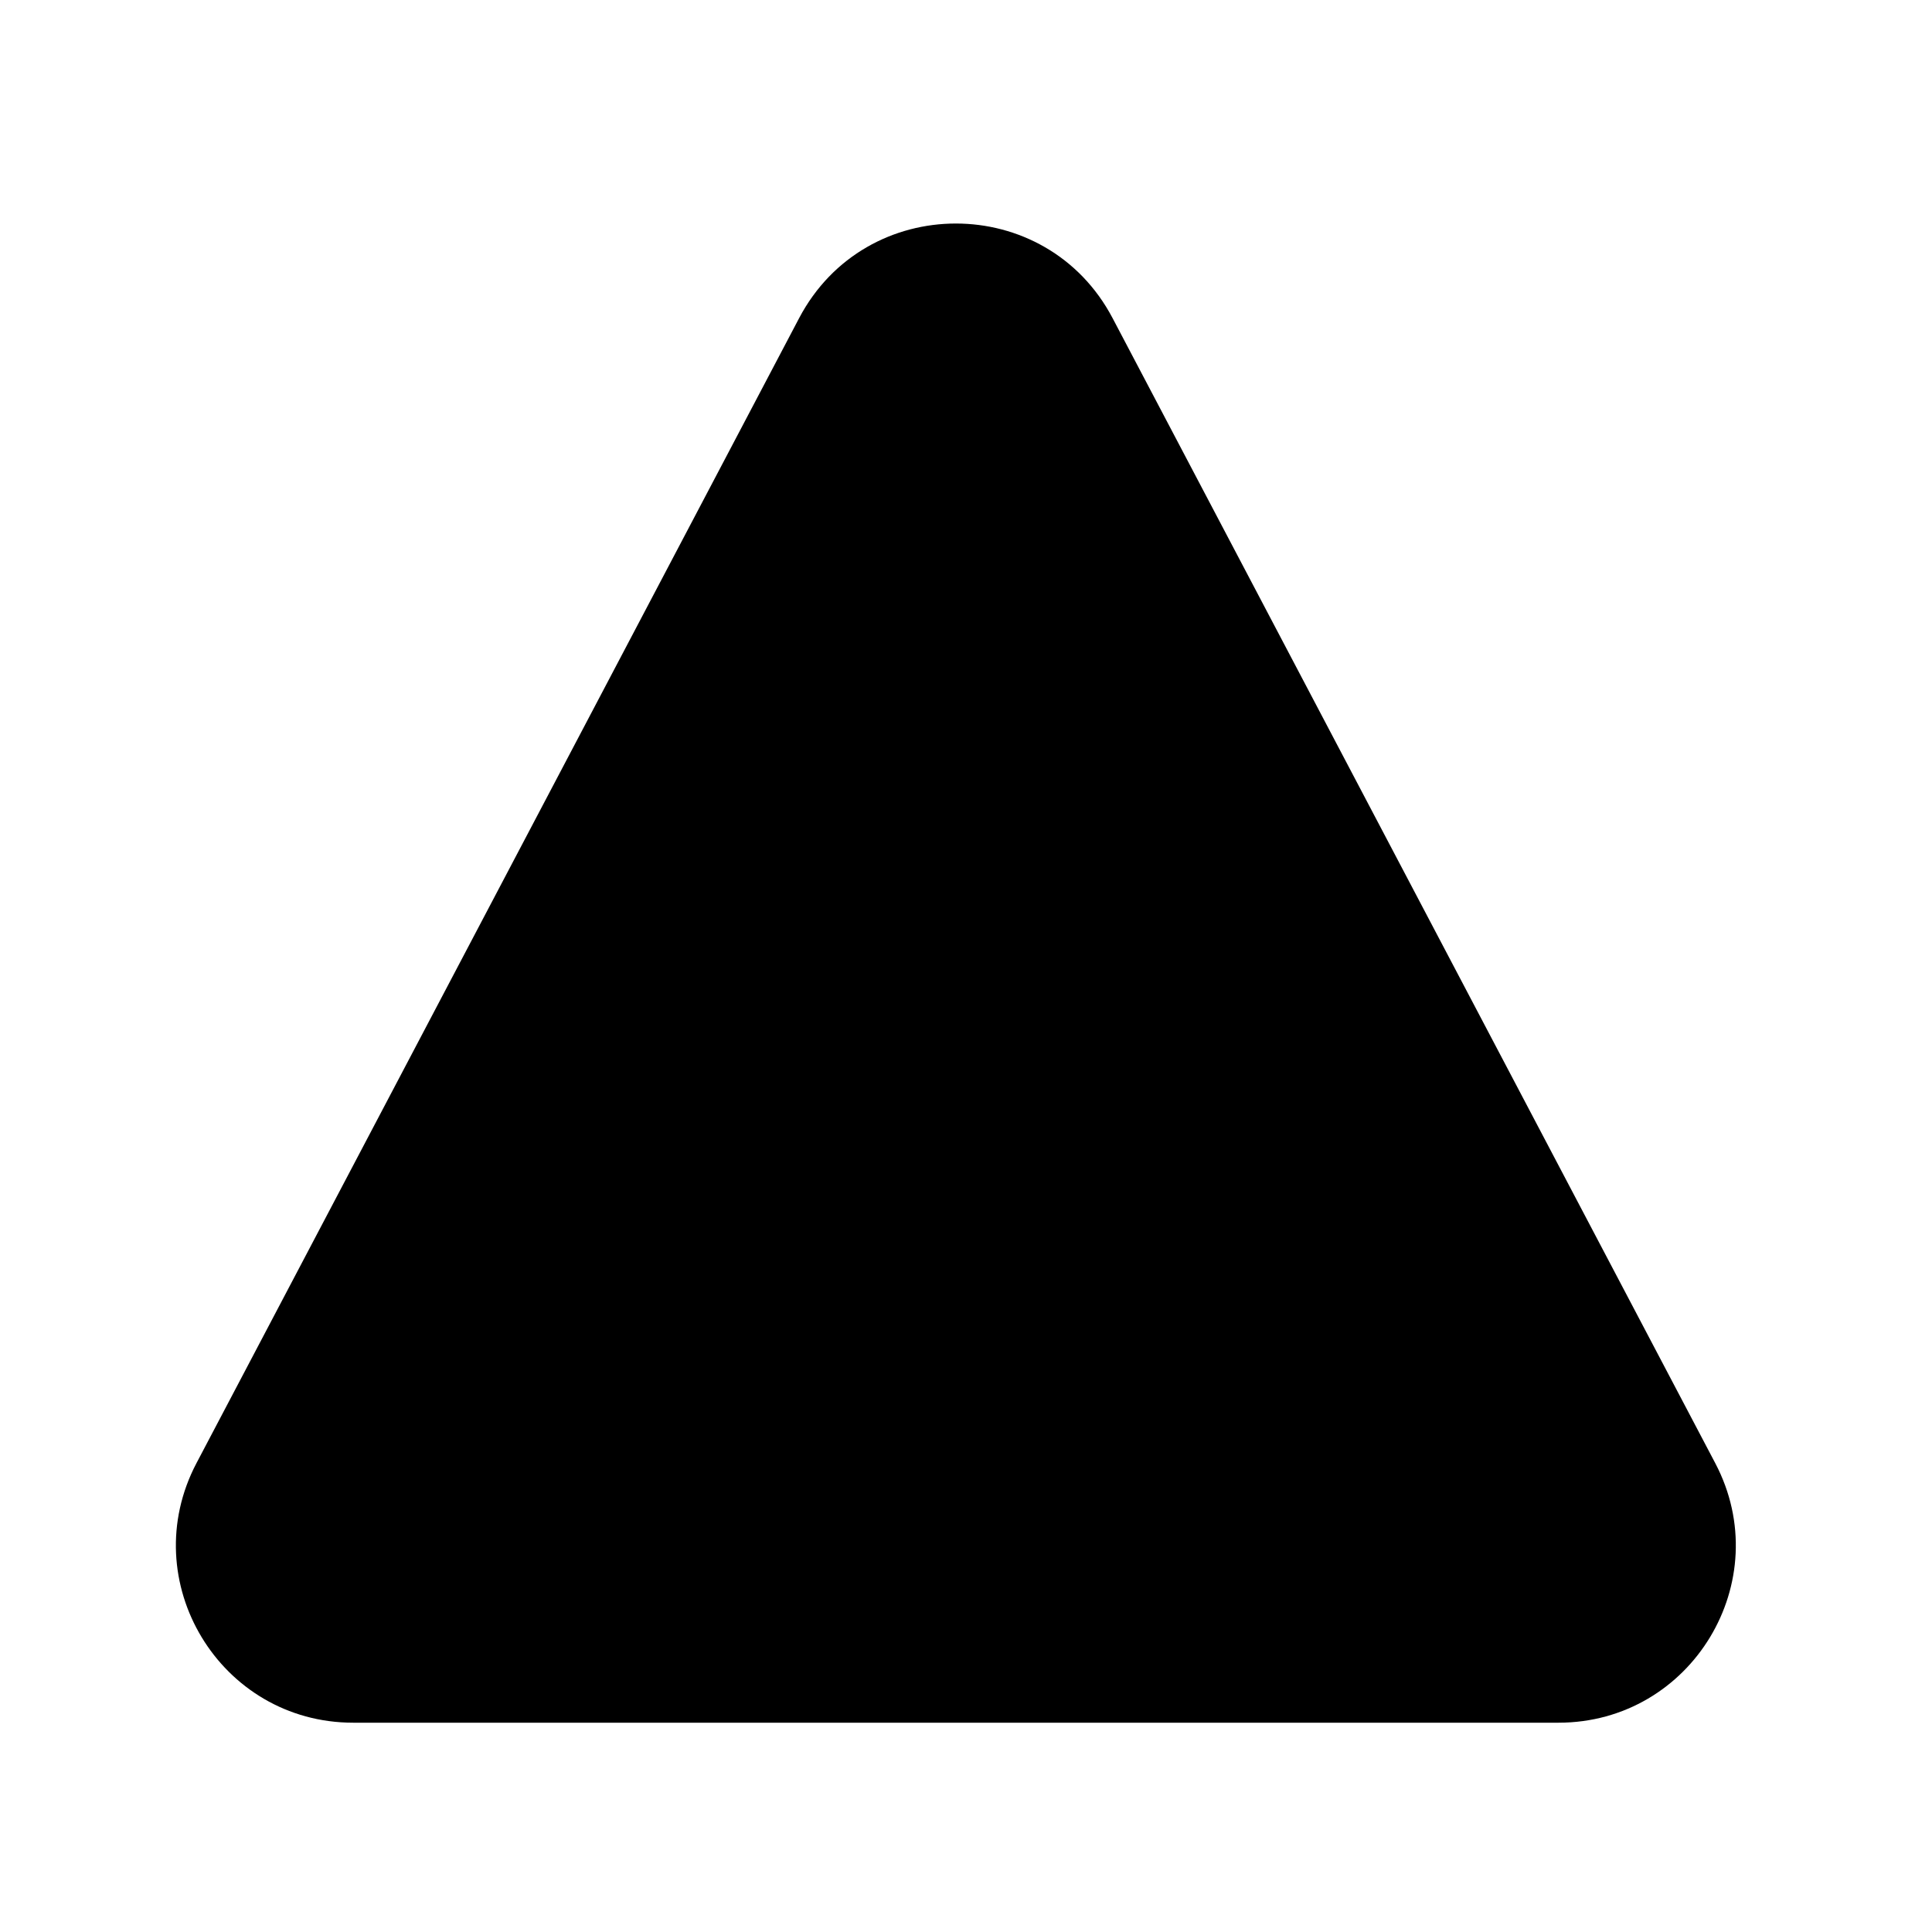 <svg
	width="24"
	height="24"
	viewBox="0 0 24 24"
	fill="none"
	xmlns="http://www.w3.org/2000/svg"
>
	<g class="oi-triangle-fill">
		<path
			class="oi-fill"
			fill-rule="evenodd"
			clip-rule="evenodd"
			d="M9.927 3.952C10.752 2.385 12.996 2.385 13.821 3.952L21.307 18.175C22.078 19.64 21.015 21.4 19.36 21.4H4.388C2.732 21.4 1.67 19.64 2.441 18.175L9.927 3.952Z"
			fill="black"
		/>
	</g>
</svg>